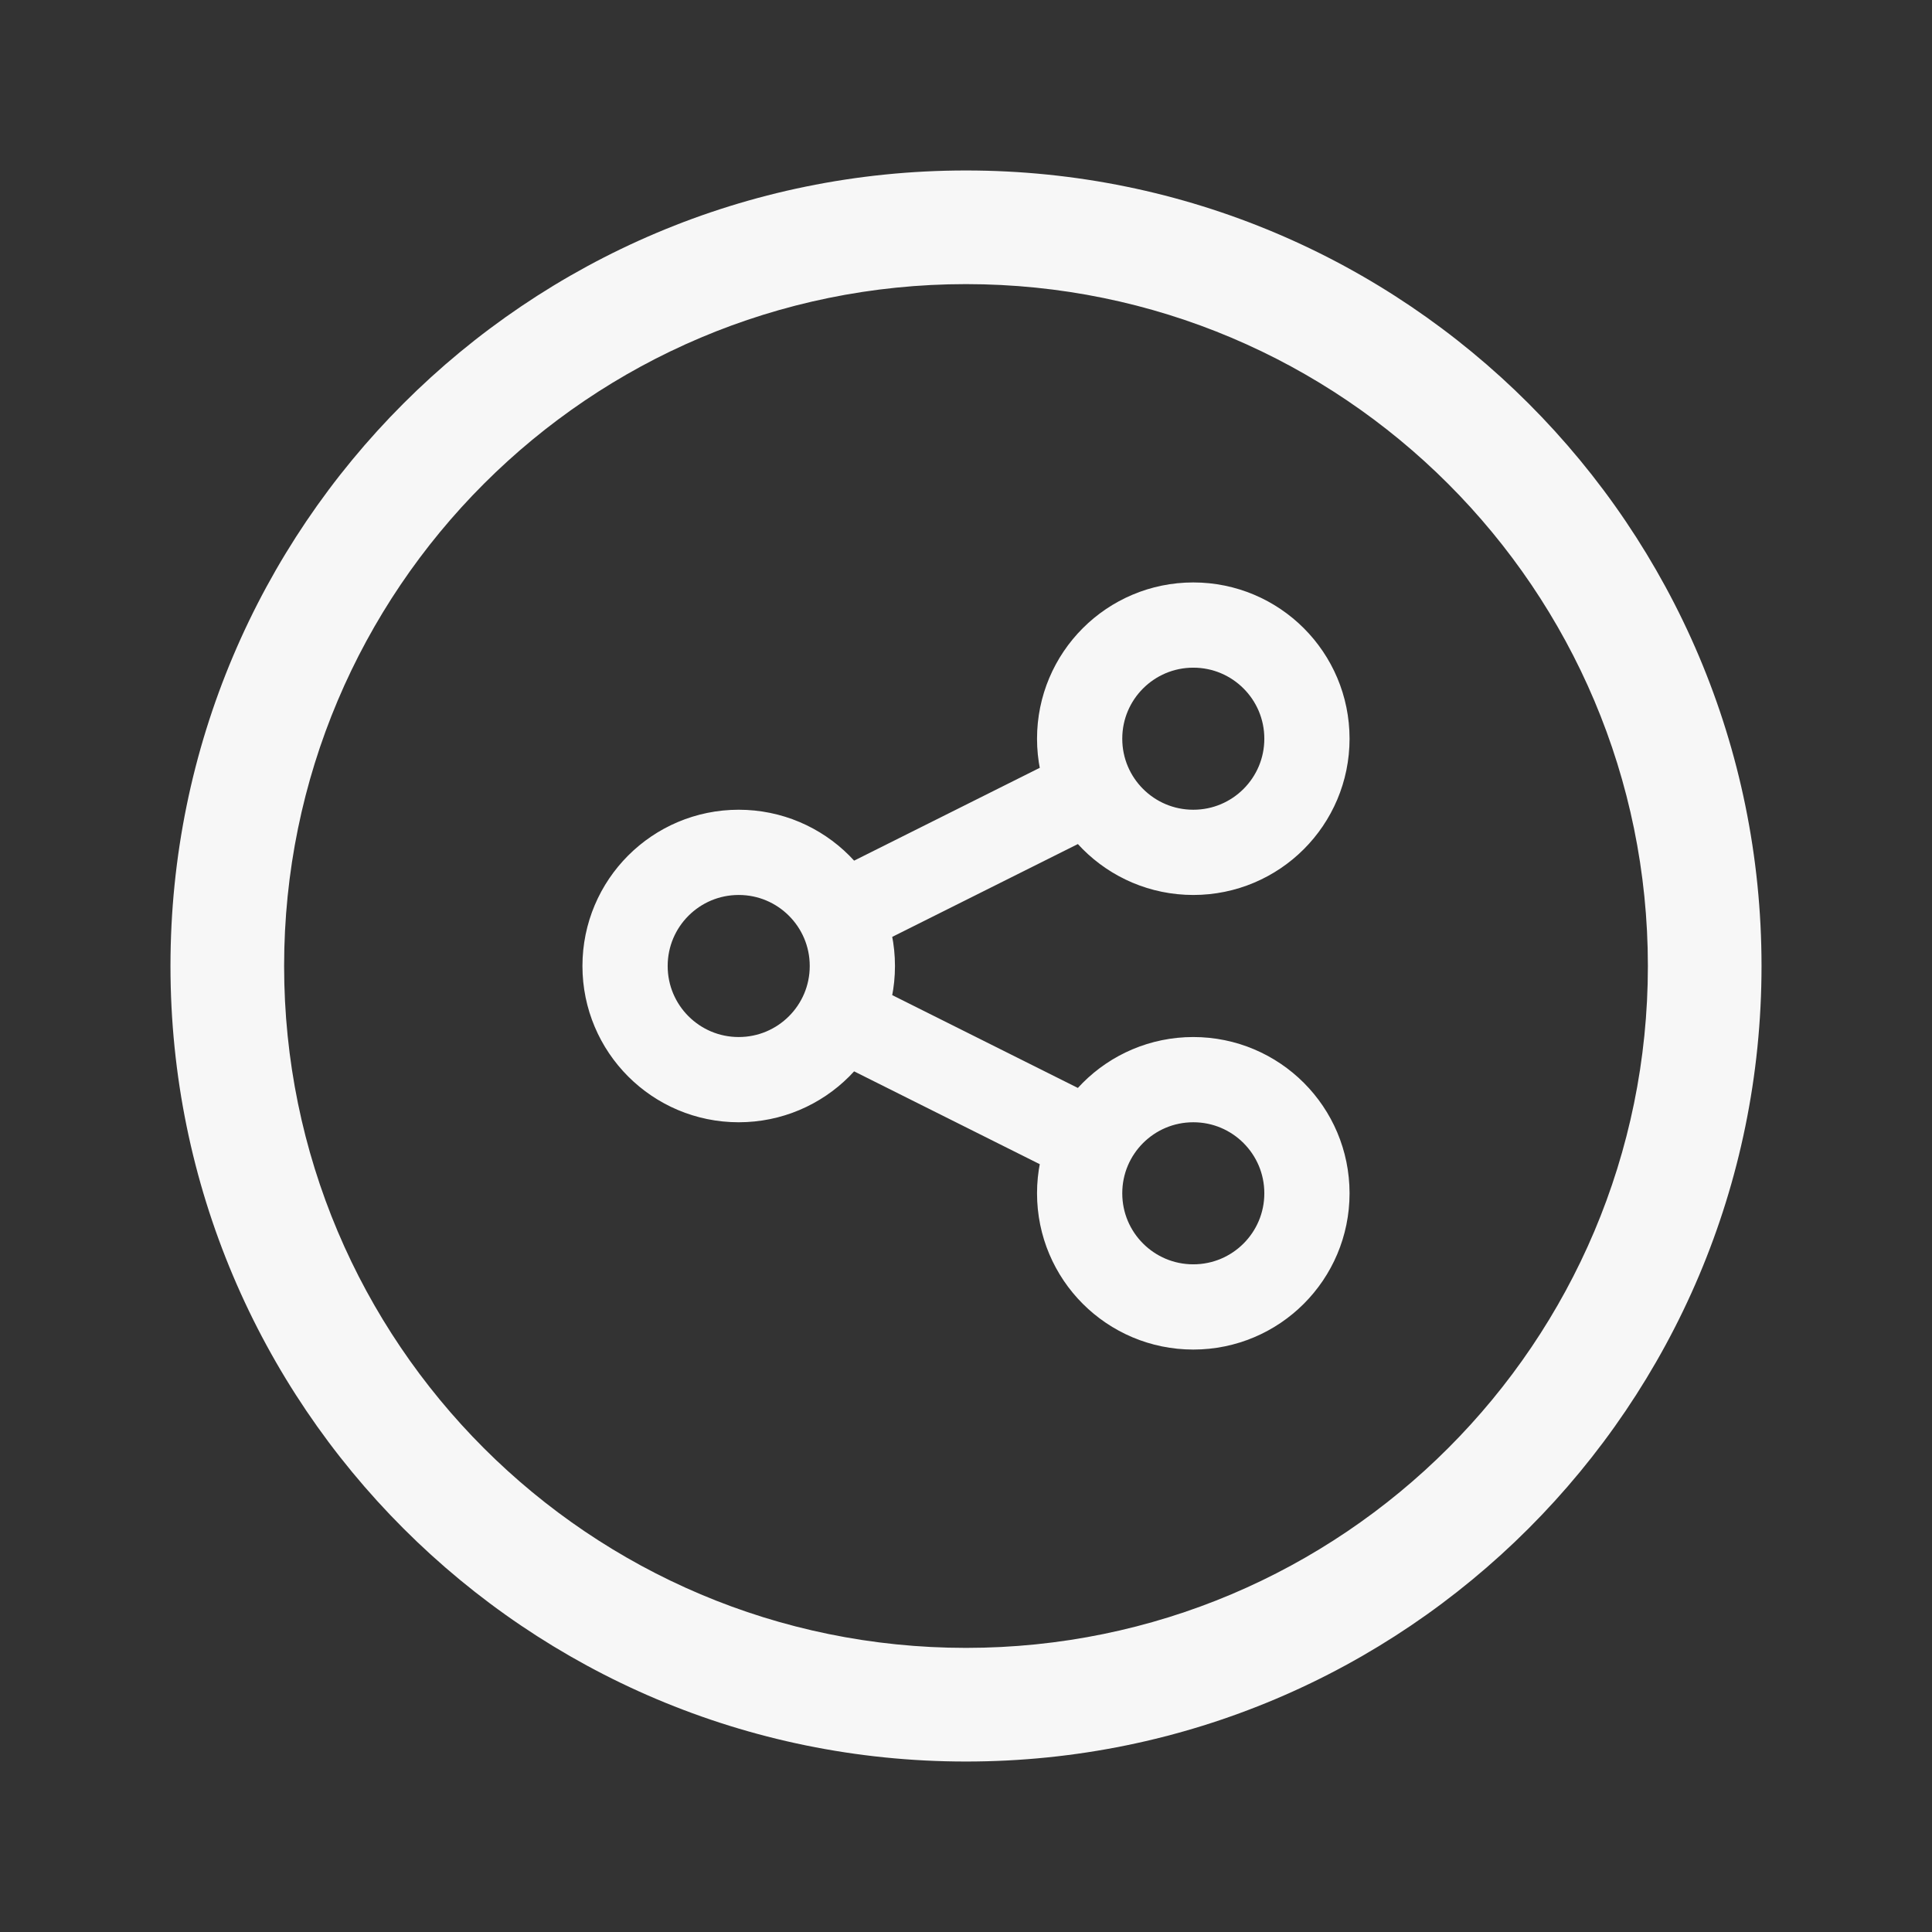 <svg width="34" height="34" viewBox="0 0 34 34" fill="none" xmlns="http://www.w3.org/2000/svg">
<rect x="0" y="0" width="34" height="34" fill="#333333" stroke="none"/>
<path d="M31 17C31 9.268 24.732 3 17 3V5C23.627 5 29 10.373 29 17H31ZM17 3C9.268 3 3 9.268 3 17H5C5 10.373 10.373 5 17 5V3ZM3 17C3 24.732 9.268 31 17 31V29C10.373 29 5 23.627 5 17H3ZM17 31C24.732 31 31 24.732 31 17H29C29 23.627 23.627 29 17 29V31Z" fill="#F7F7F7"/>
<path d="M15 18L19 20M19 14L15 16M21 23C19.895 23 19 22.105 19 21C19 19.895 19.895 19 21 19C22.105 19 23 19.895 23 21C23 22.105 22.105 23 21 23ZM13 19C11.895 19 11 18.105 11 17C11 15.895 11.895 15 13 15C14.105 15 15 15.895 15 17C15 18.105 14.105 19 13 19ZM21 15C19.895 15 19 14.105 19 13C19 11.895 19.895 11 21 11C22.105 11 23 11.895 23 13C23 14.105 22.105 15 21 15Z" stroke="#F7F7F7" stroke-width="1.5" stroke-linecap="round" stroke-linejoin="round"/>
</svg>
